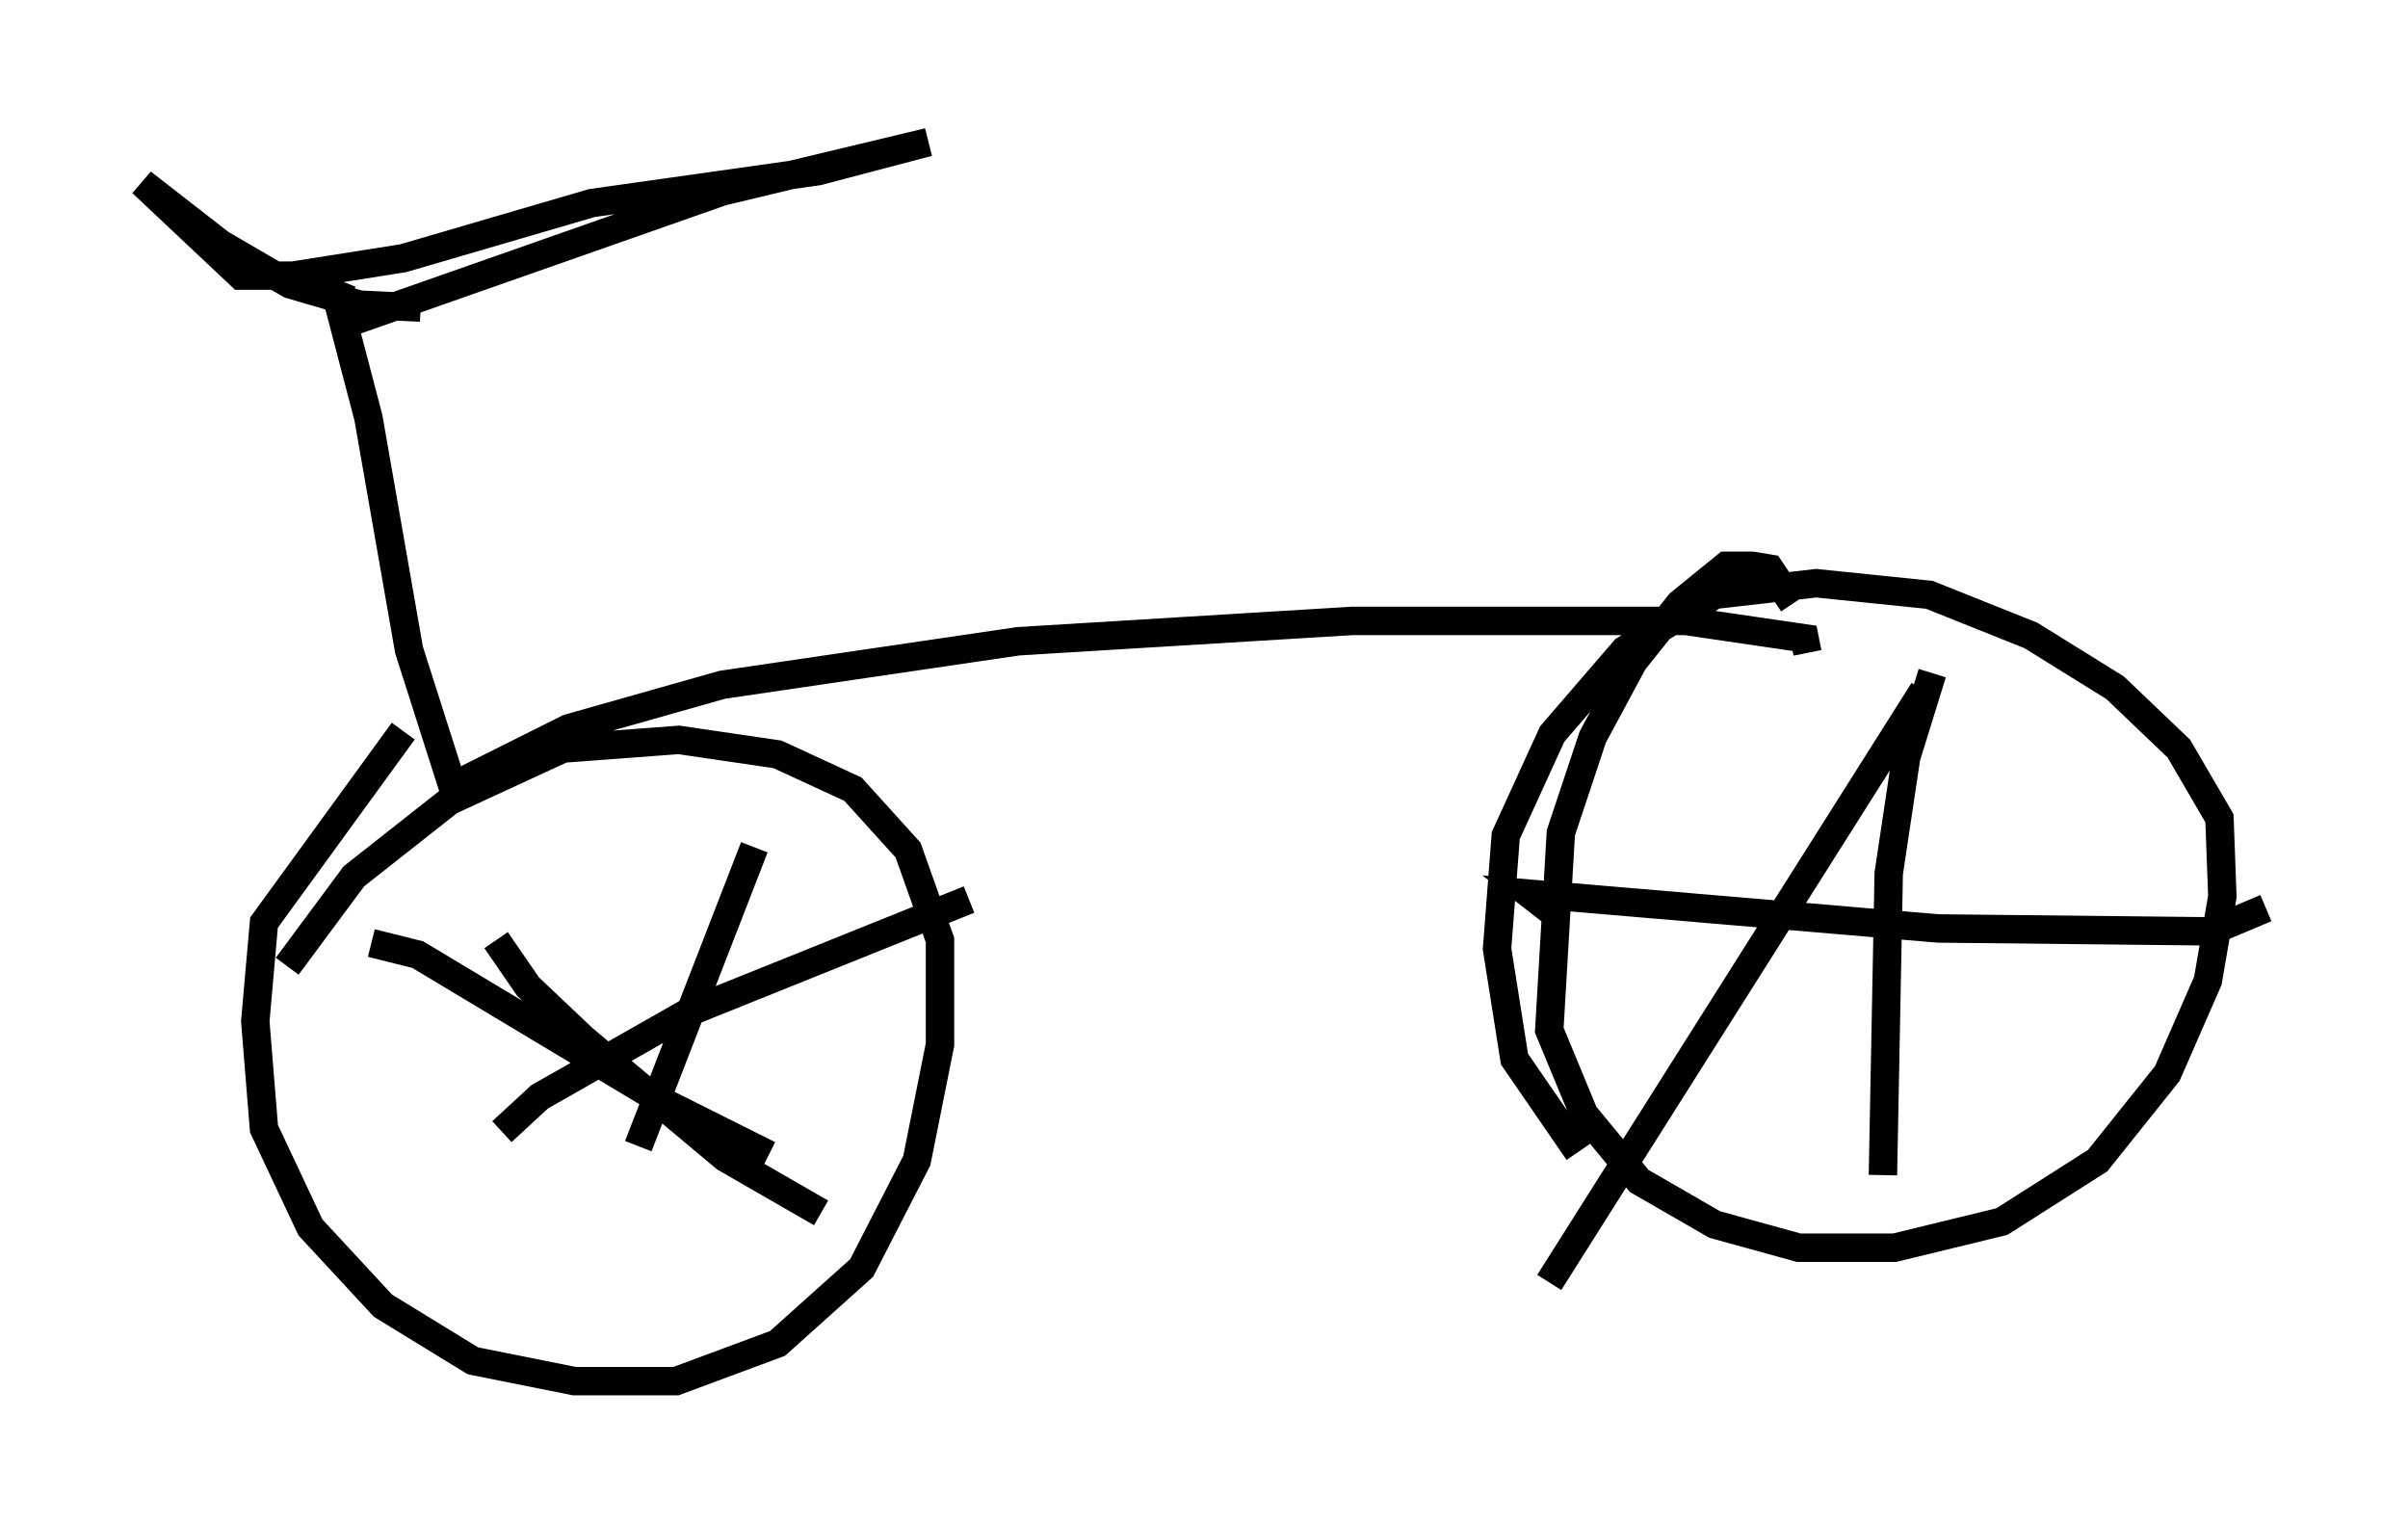 <?xml version="1.0" encoding="utf-8" ?>
<svg baseProfile="full" height="53.59" version="1.1" width="84.726" xmlns="http://www.w3.org/2000/svg" xmlns:ev="http://www.w3.org/2001/xml-events" xmlns:xlink="http://www.w3.org/1999/xlink"><defs /><rect fill="white" height="53.59" width="84.726" x="0" y="0" /><path d="M10.717, 11.533 m1.327, -0.102 l13.373, -4.696 7.248, -1.735 l-3.879, 1.021 -7.963, 1.123 l-6.635, 1.94 -3.879, 0.613 l-1.838, 0.0 -3.471, -3.267 l2.756, 2.144 2.45, 1.429 l2.45, 0.715 2.144, 0.102 m-2.756, -0.919 l-0.204, 0.51 1.123, 4.288 l1.429, 8.167 1.531, 4.798 l4.083, -2.042 5.41, -1.531 l10.413, -1.531 11.74, -0.715 l11.74, 0.0 4.185, 0.613 l0.102, 0.51 m-0.51, -1.735 l-0.817, -1.225 -0.613, -0.102 l-0.919, 0.0 -1.633, 1.327 l-1.633, 2.042 -1.429, 2.654 l-1.123, 3.369 -0.408, 6.942 l1.225, 2.96 1.94, 2.348 l2.654, 1.531 2.96, 0.817 l3.369, 0.0 3.777, -0.919 l3.369, -2.144 2.45, -3.063 l1.429, -3.267 0.51, -2.96 l-0.102, -2.756 -1.429, -2.45 l-2.246, -2.144 -2.96, -1.838 l-3.573, -1.429 -3.981, -0.408 l-3.573, 0.408 -3.165, 1.94 l-2.552, 2.96 -1.633, 3.573 l-0.306, 3.981 0.613, 3.879 l2.246, 3.267 m12.454, -16.844 l-0.919, 2.96 -0.613, 4.083 l-0.204, 10.617 m-11.536, -9.188 l-0.919, -0.715 14.394, 1.225 l9.596, 0.102 1.94, -0.817 m-12.046, -7.656 l-13.169, 20.825 m-40.323, -19.396 l-4.9, 6.738 -0.306, 3.471 l0.306, 3.777 1.633, 3.471 l2.552, 2.756 3.165, 1.94 l3.573, 0.715 3.573, 0.0 l3.573, -1.327 2.96, -2.654 l1.94, -3.777 0.817, -4.083 l0.0, -3.675 -1.123, -3.165 l-1.94, -2.144 -2.654, -1.225 l-3.471, -0.51 -4.083, 0.306 l-3.981, 1.838 -3.369, 2.654 l-2.348, 3.165 m16.436, -4.185 l-4.083, 10.515 m-9.392, -7.146 l1.633, 0.408 8.677, 5.206 l3.675, 1.838 m-9.596, -7.554 l1.123, 1.633 1.94, 1.838 l5.002, 4.185 3.369, 1.94 m-11.229, -2.858 l1.327, -1.225 5.206, -2.96 l9.902, -3.981 " fill="none" stroke="black" stroke-width="1" /></svg>